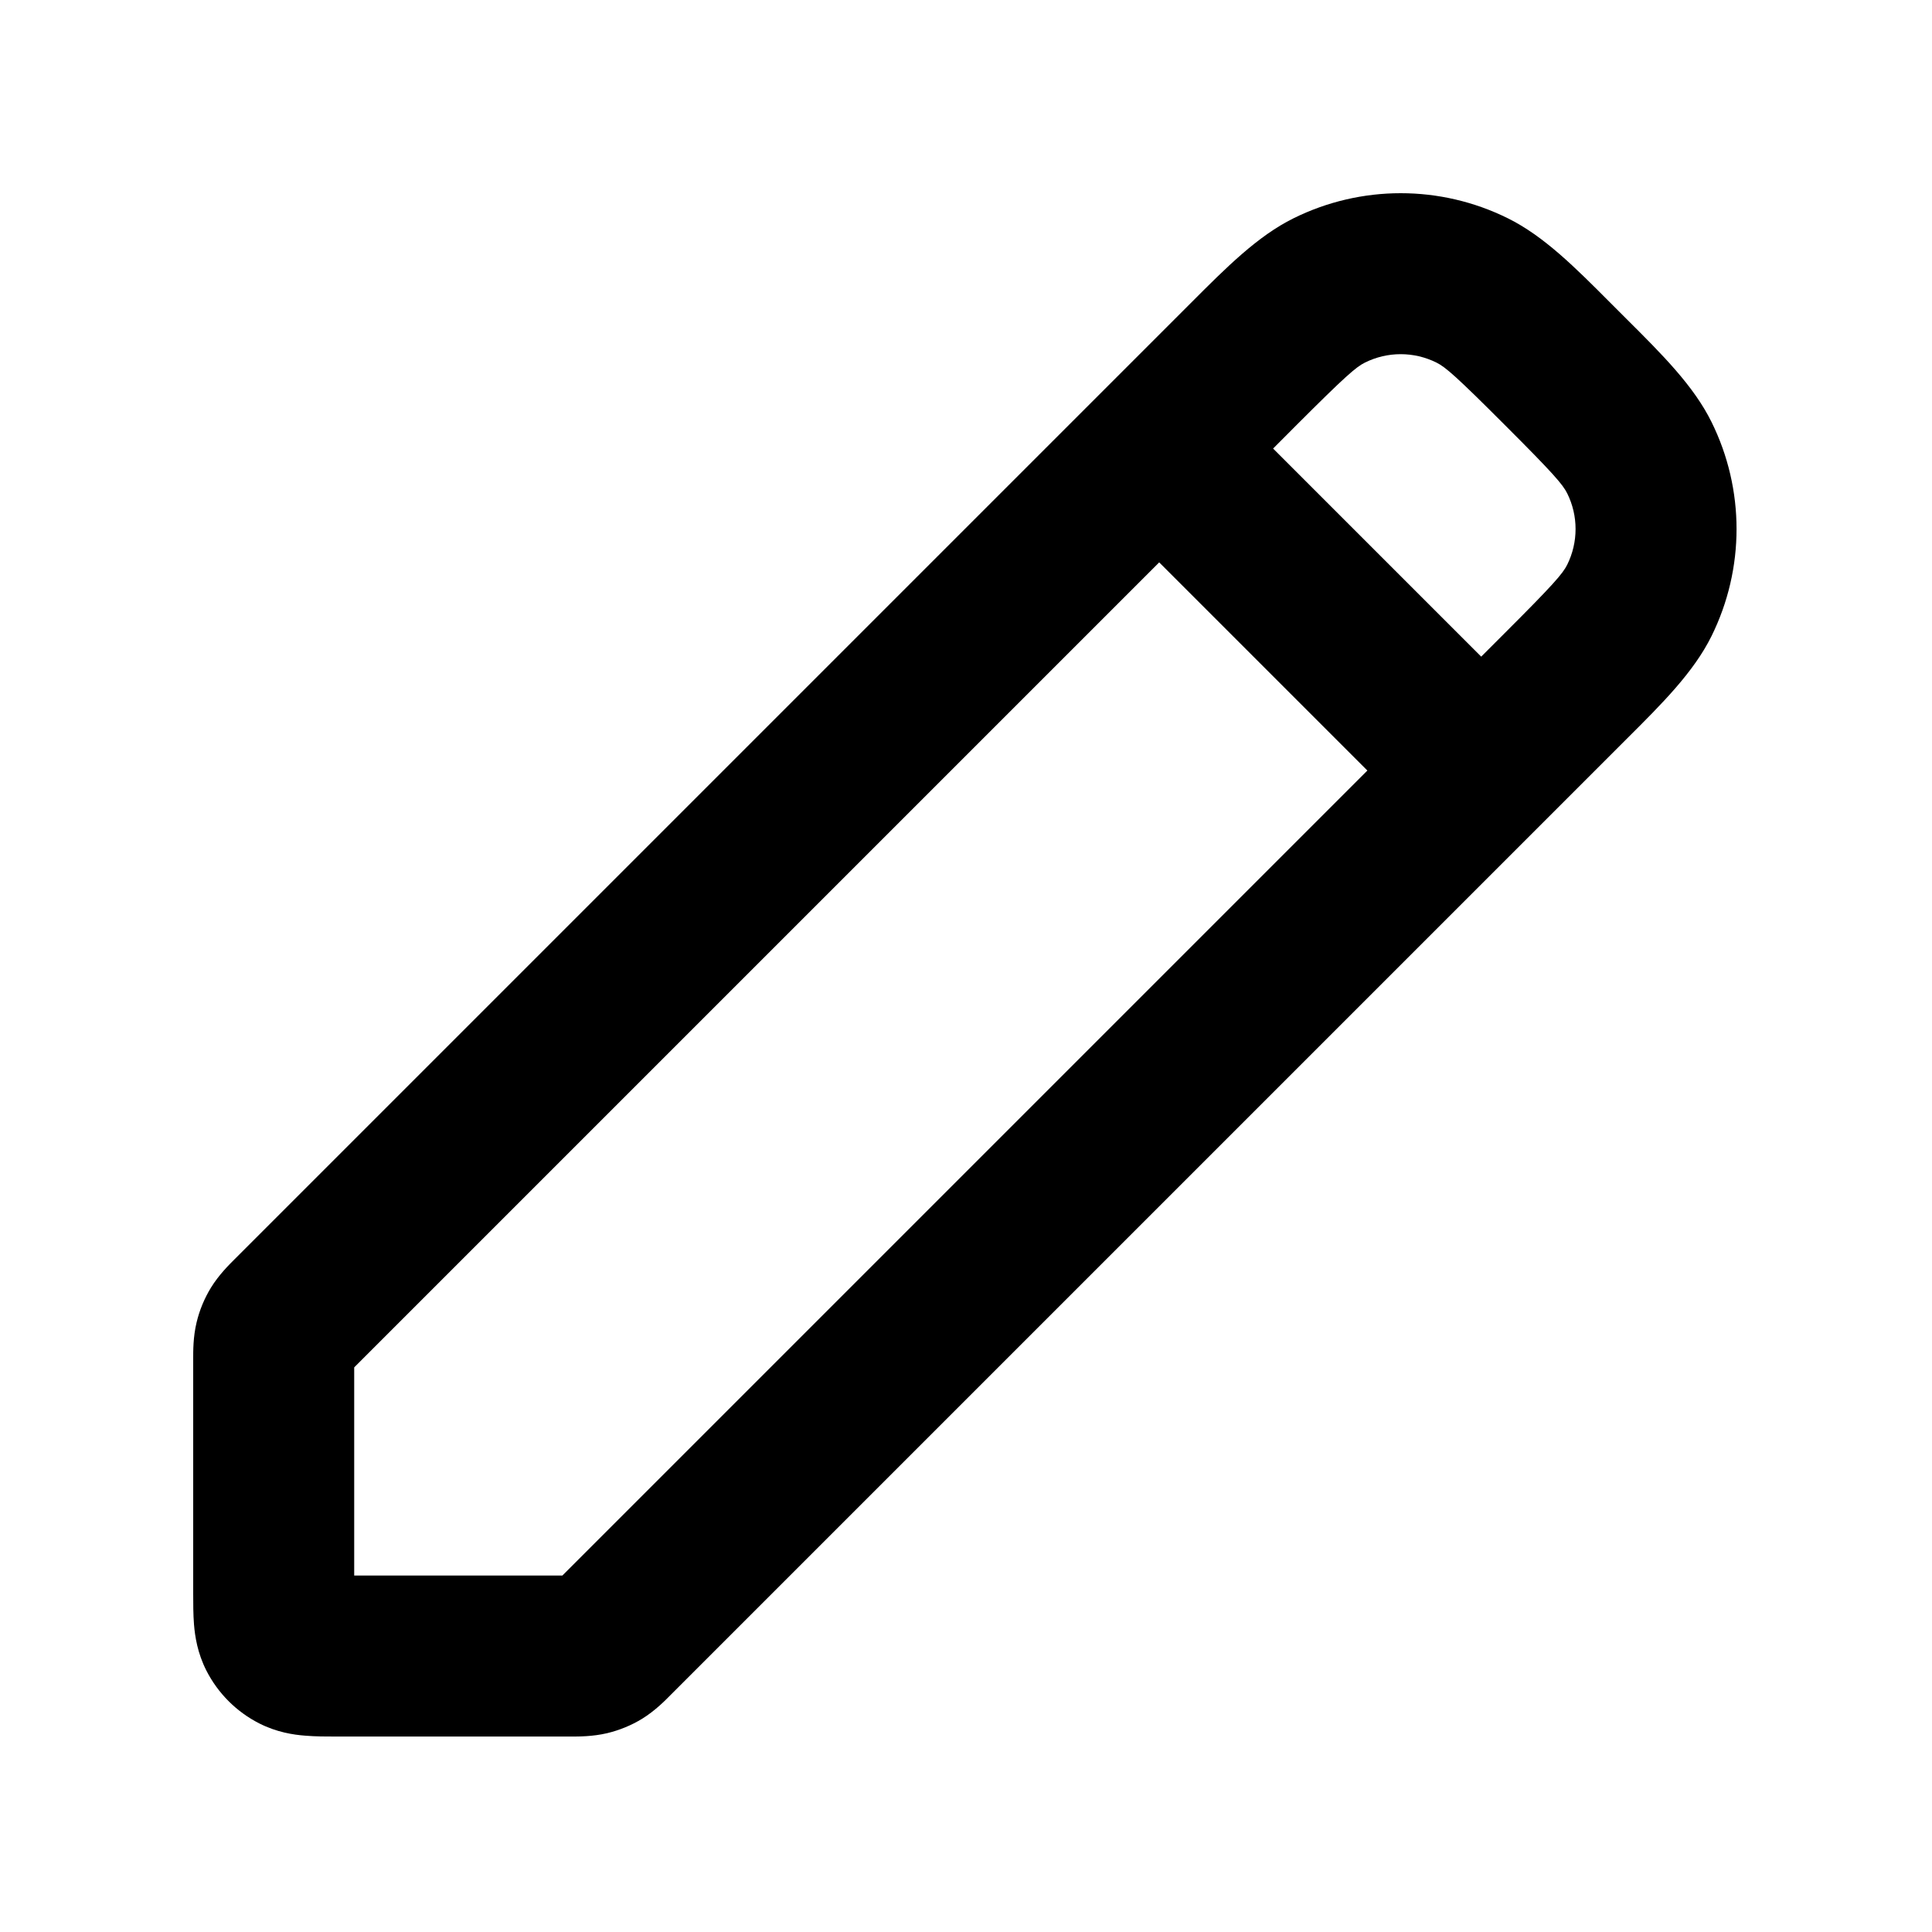 <svg width="24" height="24" viewBox="0 0 24 24" xmlns="http://www.w3.org/2000/svg">
<path fill-rule="evenodd" clip-rule="evenodd" d="M16.068 2.712C16.908 2.296 17.893 2.296 18.732 2.712C19.178 2.933 19.564 3.319 20.009 3.766L20.107 3.864L20.206 3.963C20.653 4.408 21.039 4.794 21.26 5.24C21.676 6.079 21.676 7.064 21.26 7.904C21.039 8.349 20.653 8.735 20.206 9.18L20.107 9.279L8.342 21.044L8.325 21.061C8.263 21.124 8.136 21.253 7.977 21.351C7.843 21.433 7.696 21.493 7.543 21.53C7.362 21.573 7.181 21.572 7.093 21.572L7.069 21.572H4.2L4.177 21.572C4.058 21.572 3.916 21.572 3.79 21.561C3.645 21.55 3.437 21.519 3.219 21.408C2.937 21.264 2.708 21.035 2.564 20.753C2.453 20.535 2.422 20.327 2.41 20.181C2.4 20.056 2.4 19.914 2.4 19.795L2.4 16.903L2.4 16.879C2.4 16.791 2.398 16.609 2.442 16.428C2.478 16.276 2.539 16.129 2.621 15.995C2.719 15.836 2.848 15.709 2.91 15.647L2.927 15.63L14.693 3.864L14.791 3.766C15.237 3.319 15.622 2.933 16.068 2.712ZM17.844 4.504C17.564 4.365 17.236 4.365 16.956 4.504C16.846 4.558 16.71 4.676 16.107 5.279L15.815 5.572L14.4 6.986L4.4 16.986V19.572H6.986L16.986 9.572L18.4 8.157L18.693 7.864C19.296 7.262 19.413 7.126 19.468 7.016C19.607 6.736 19.607 6.407 19.468 6.128C19.413 6.018 19.296 5.881 18.693 5.279C18.091 4.676 17.954 4.558 17.844 4.504ZM18.4 8.157L16.986 9.572L14.4 6.986L15.815 5.572L18.4 8.157Z" />
</svg>
